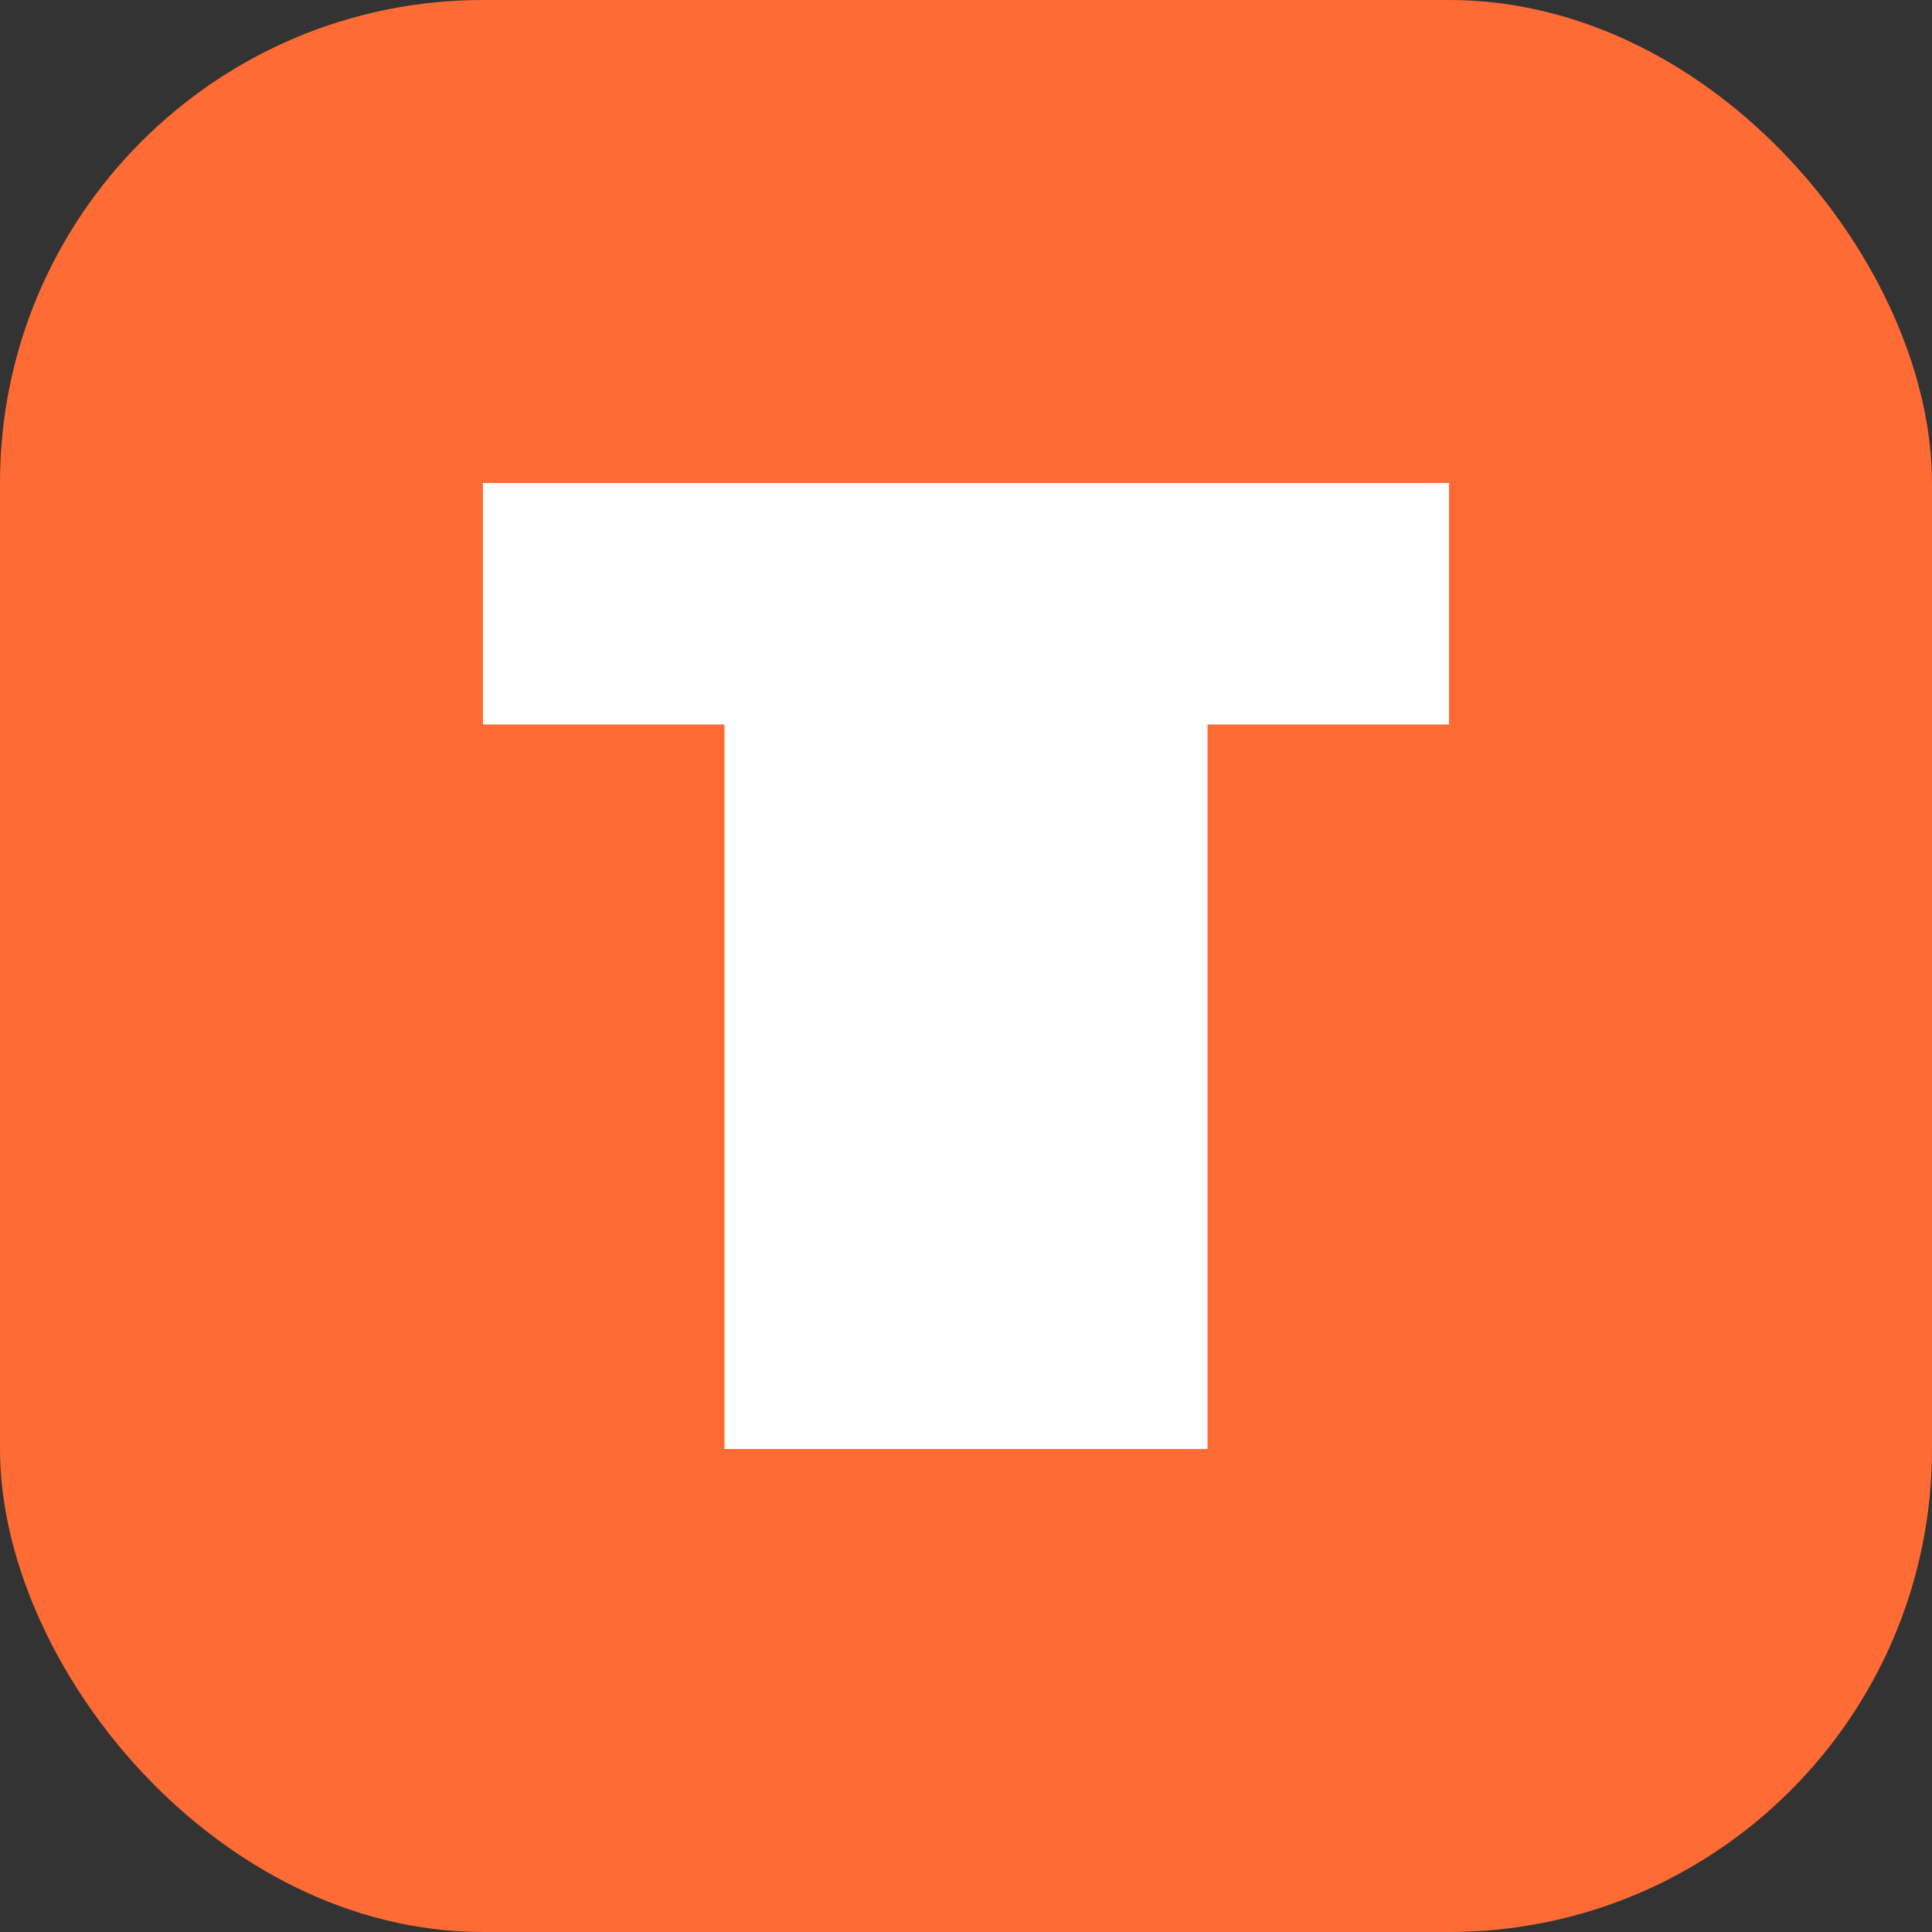 <svg width="32" height="32" viewBox="0 0 32 32" fill="none" xmlns="http://www.w3.org/2000/svg">
  <rect x="0" y="0" width="32" height="32" fill="#333333" stroke="none"/>
  <!-- T for Tivento -->
  <rect width="32" height="32" rx="8" fill="#FF6B35"/>
  <path d="M8 8H24V12H20V24H12V12H8V8Z" fill="white"/>
</svg>
